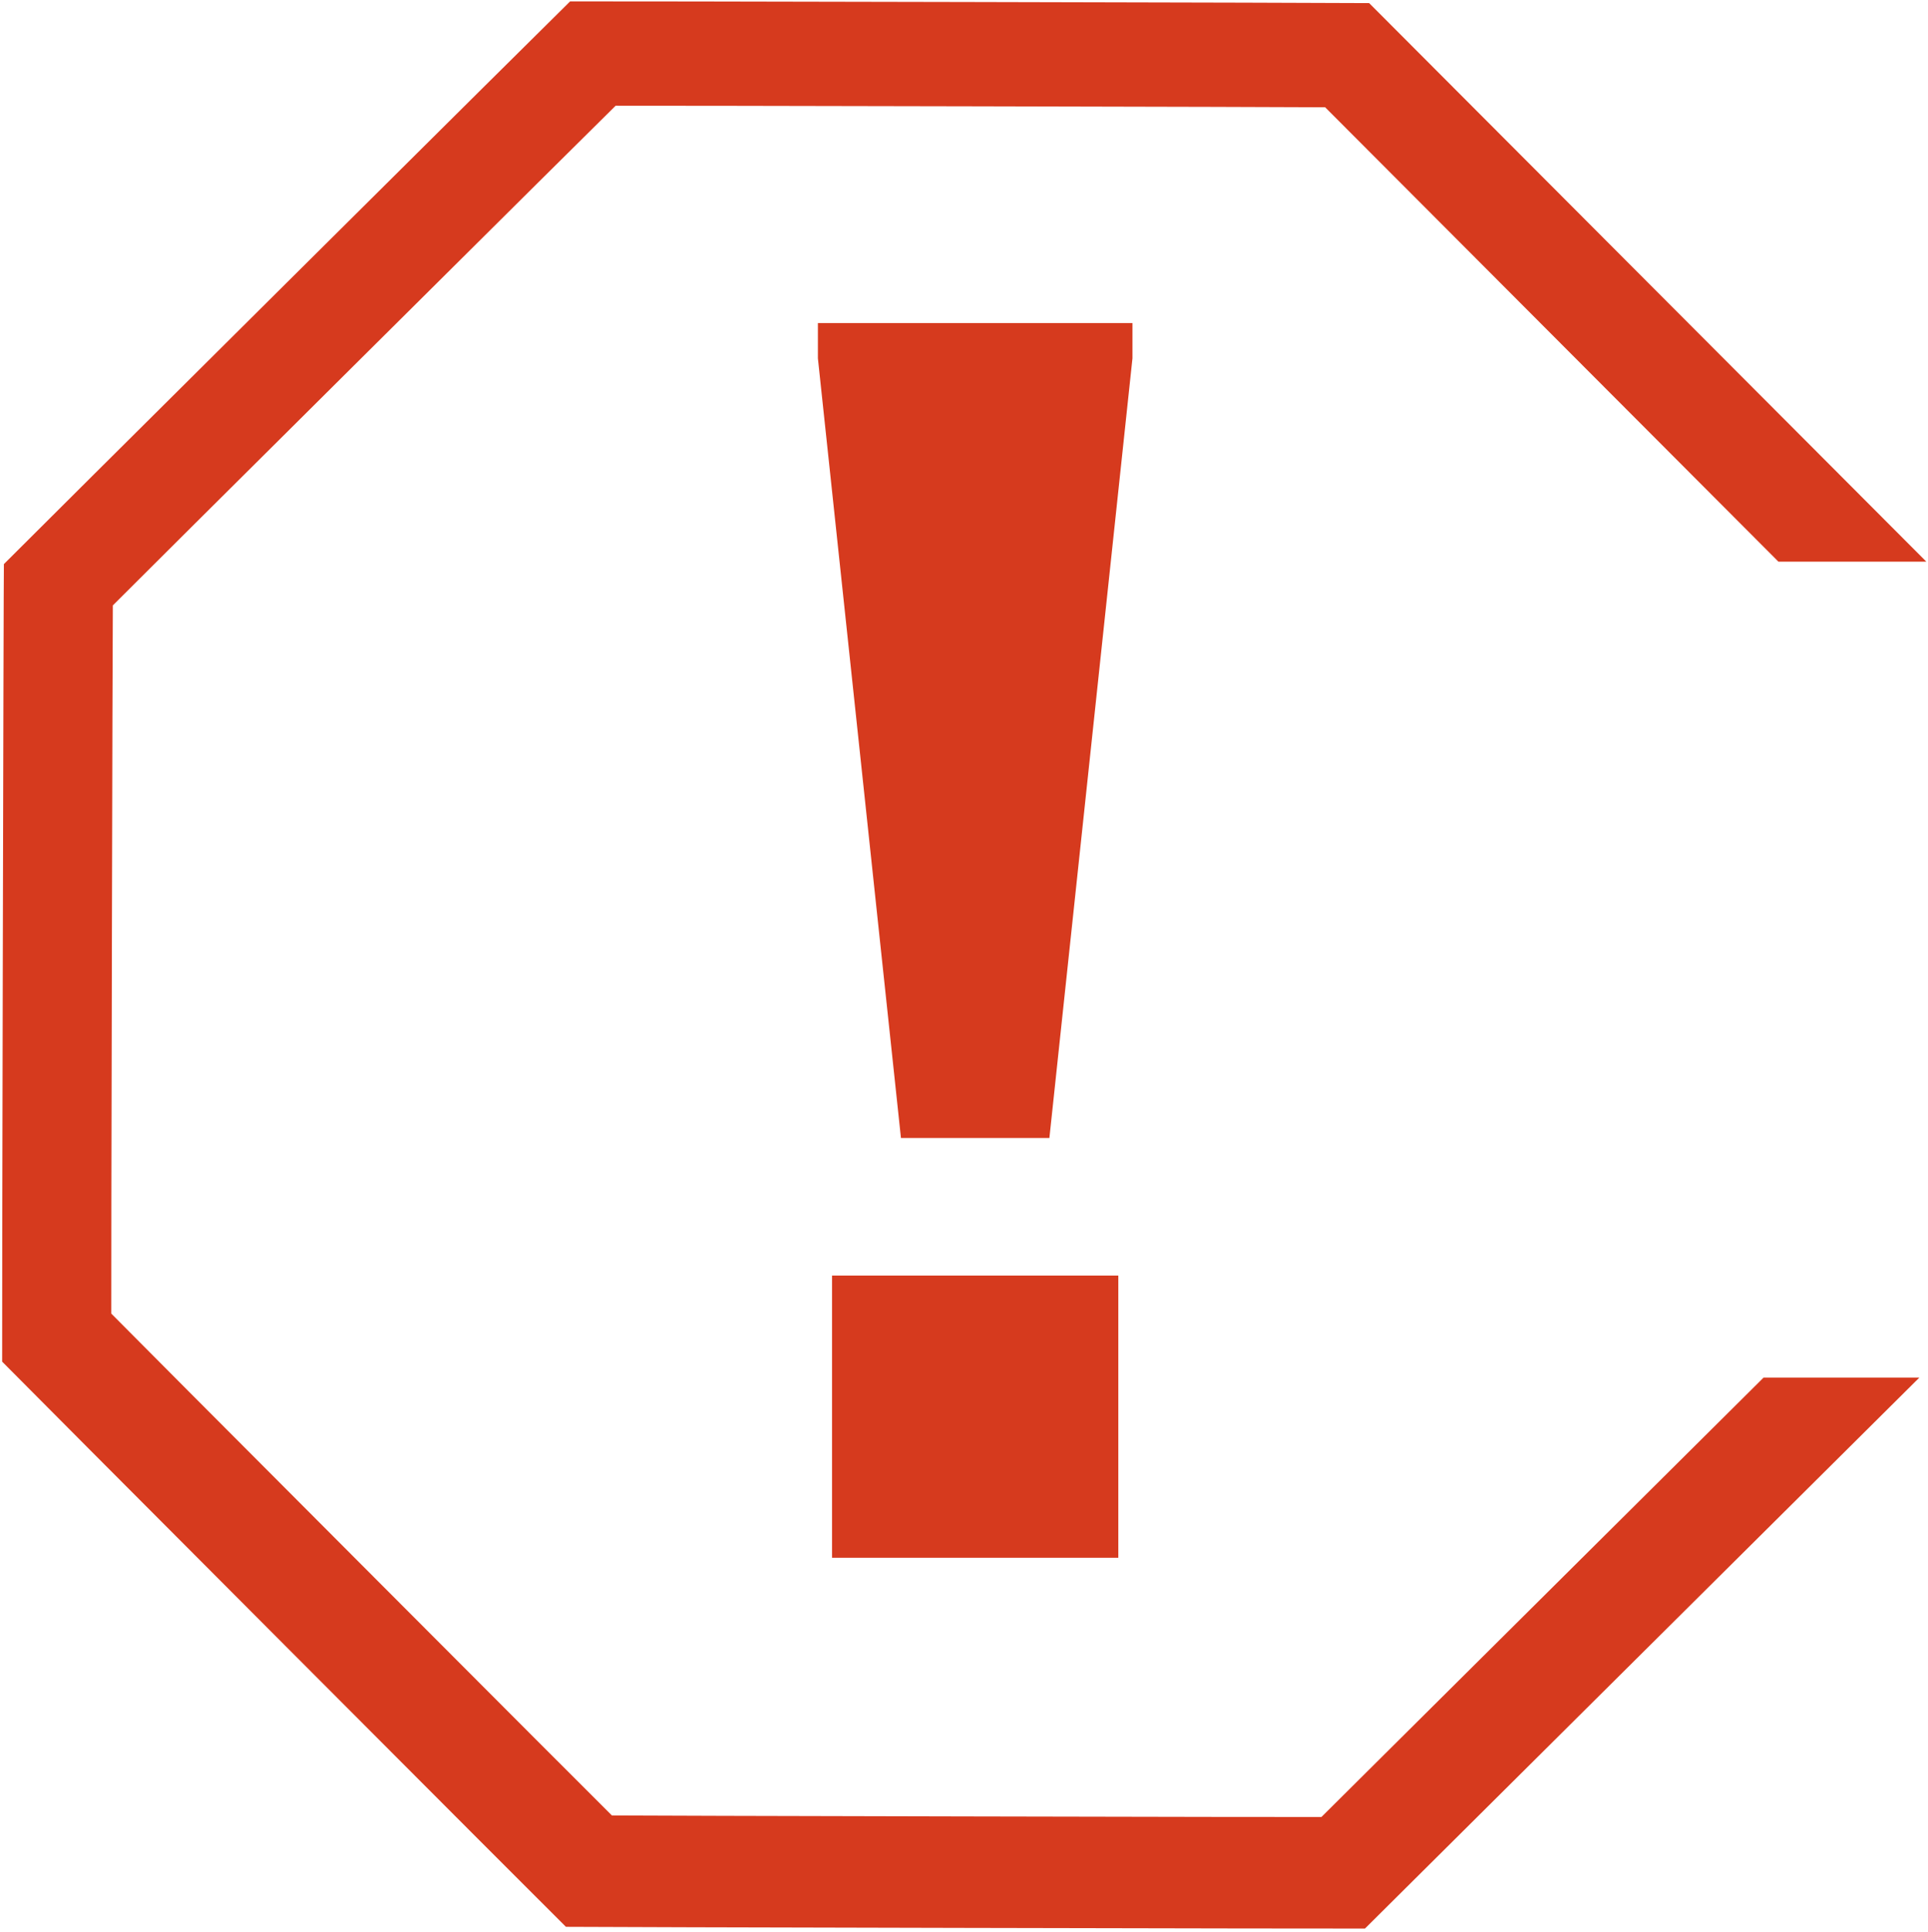 <svg fill="none" height="513" viewBox="0 0 512 513" width="512" xmlns="http://www.w3.org/2000/svg"><g fill="#D63A1E"><path clip-rule="evenodd" d="m509.697 365.815-147.216 146.294c-.195.08-211.998-.379-212.193-.461-.195-.081-149.637-149.881-149.717-150.077-.08-.194.379-211.586.461-211.78.082-.194 150.174-149.346 150.37-149.426.195-.08 211.998.38 212.193.46l147.968 148.324h-39.281l-120.377-120.665c-.173-.072-188.246-.48-188.419-.408-.174.07-133.45 132.511-133.522 132.684-.072.173-.481 187.88-.409 188.053.07.173 132.769 133.19 132.943 133.262.173.072 188.246.48 188.419.408l117.405-116.669z" fill-rule="evenodd"/><path d="m217.201 85.79v9.367l22.056 207.025h39.421l22.058-207.025v-9.367zm79.781 327.869v-74.942h-76.027v74.942z"/></g></svg>